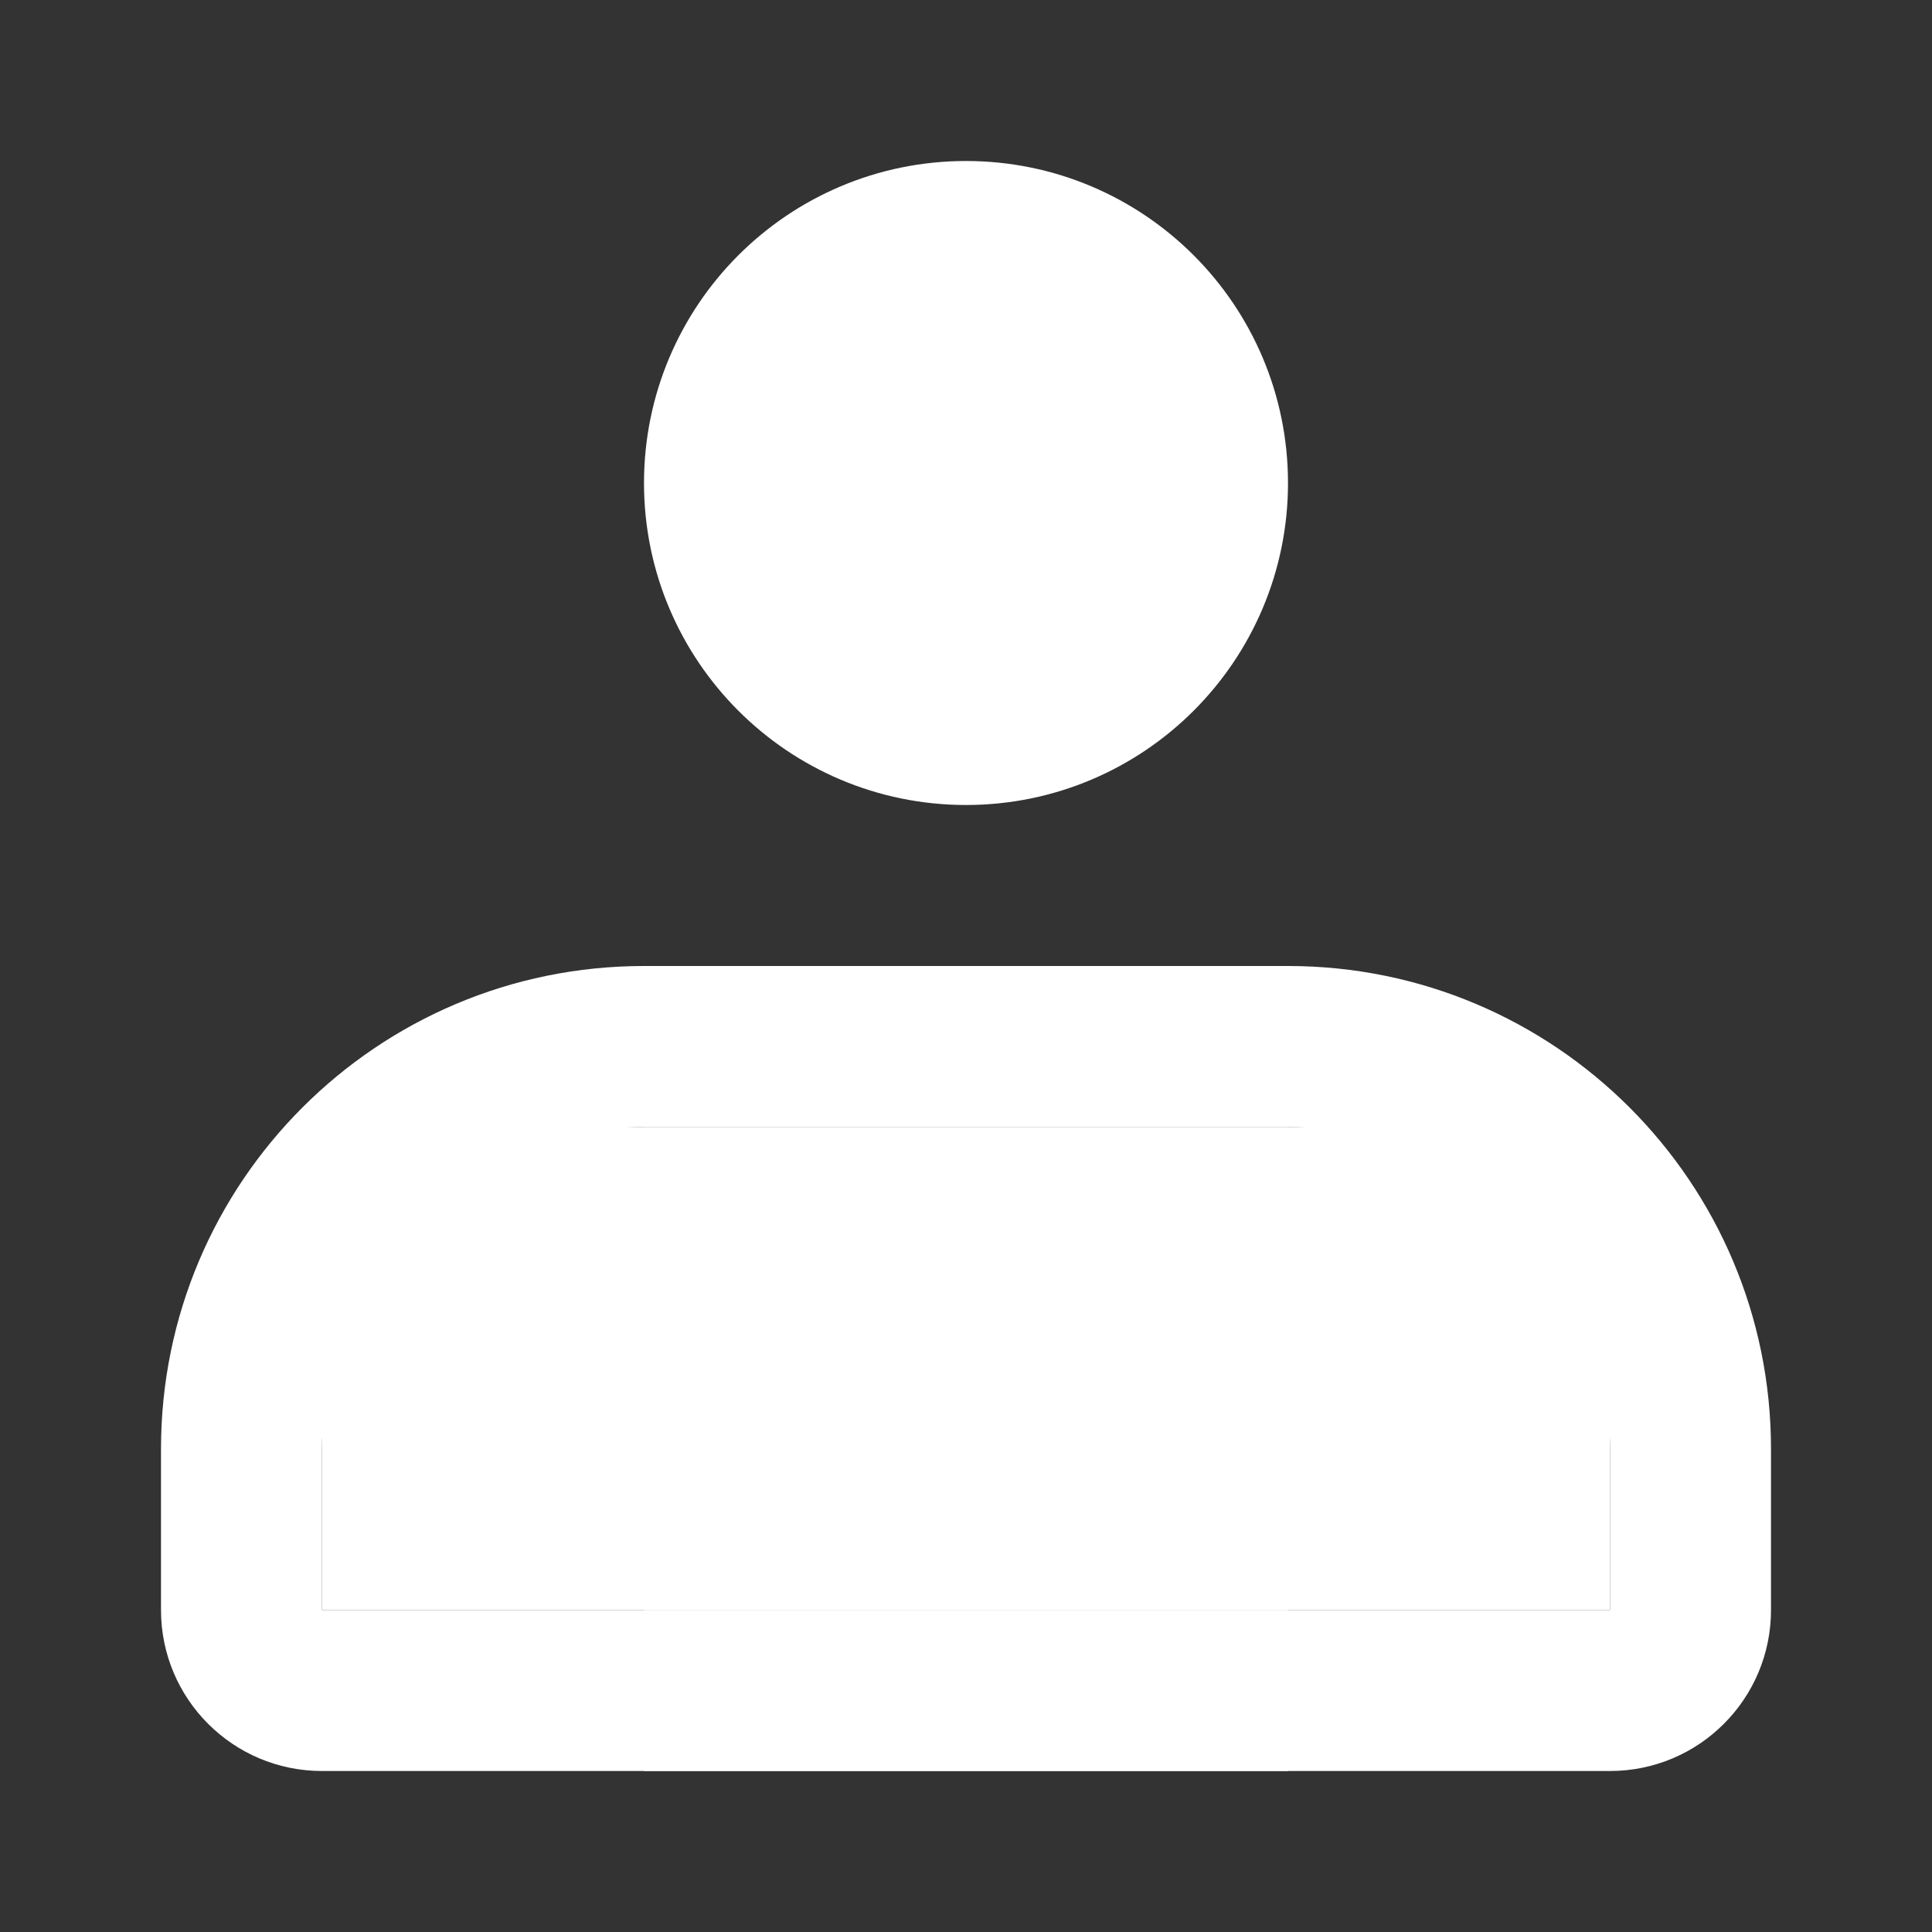 <svg width="24" height="24" viewBox="0 0 24 24" fill="none" xmlns="http://www.w3.org/2000/svg">
<rect x="0" y="0" width="24" height="24" fill="#333333" stroke="none"/>
<circle cx="12" cy="6" r="3" fill="white" stroke="white" stroke-width="2"/>
<rect x="4" y="14" width="16" height="6" fill="white"/>
<path fill-rule="evenodd" clip-rule="evenodd" d="M16 12H8C4.686 12 2 14.686 2 18V20C2 21.105 2.895 22 4 22H16V20H4V18C4 15.791 5.791 14 8 14H16V12Z" fill="white"/>
<path fill-rule="evenodd" clip-rule="evenodd" d="M8 12H16C19.314 12 22 14.686 22 18V20C22 21.105 21.105 22 20 22H8V20H20V18C20 15.791 18.209 14 16 14H8V12Z" fill="white"/>
</svg>
